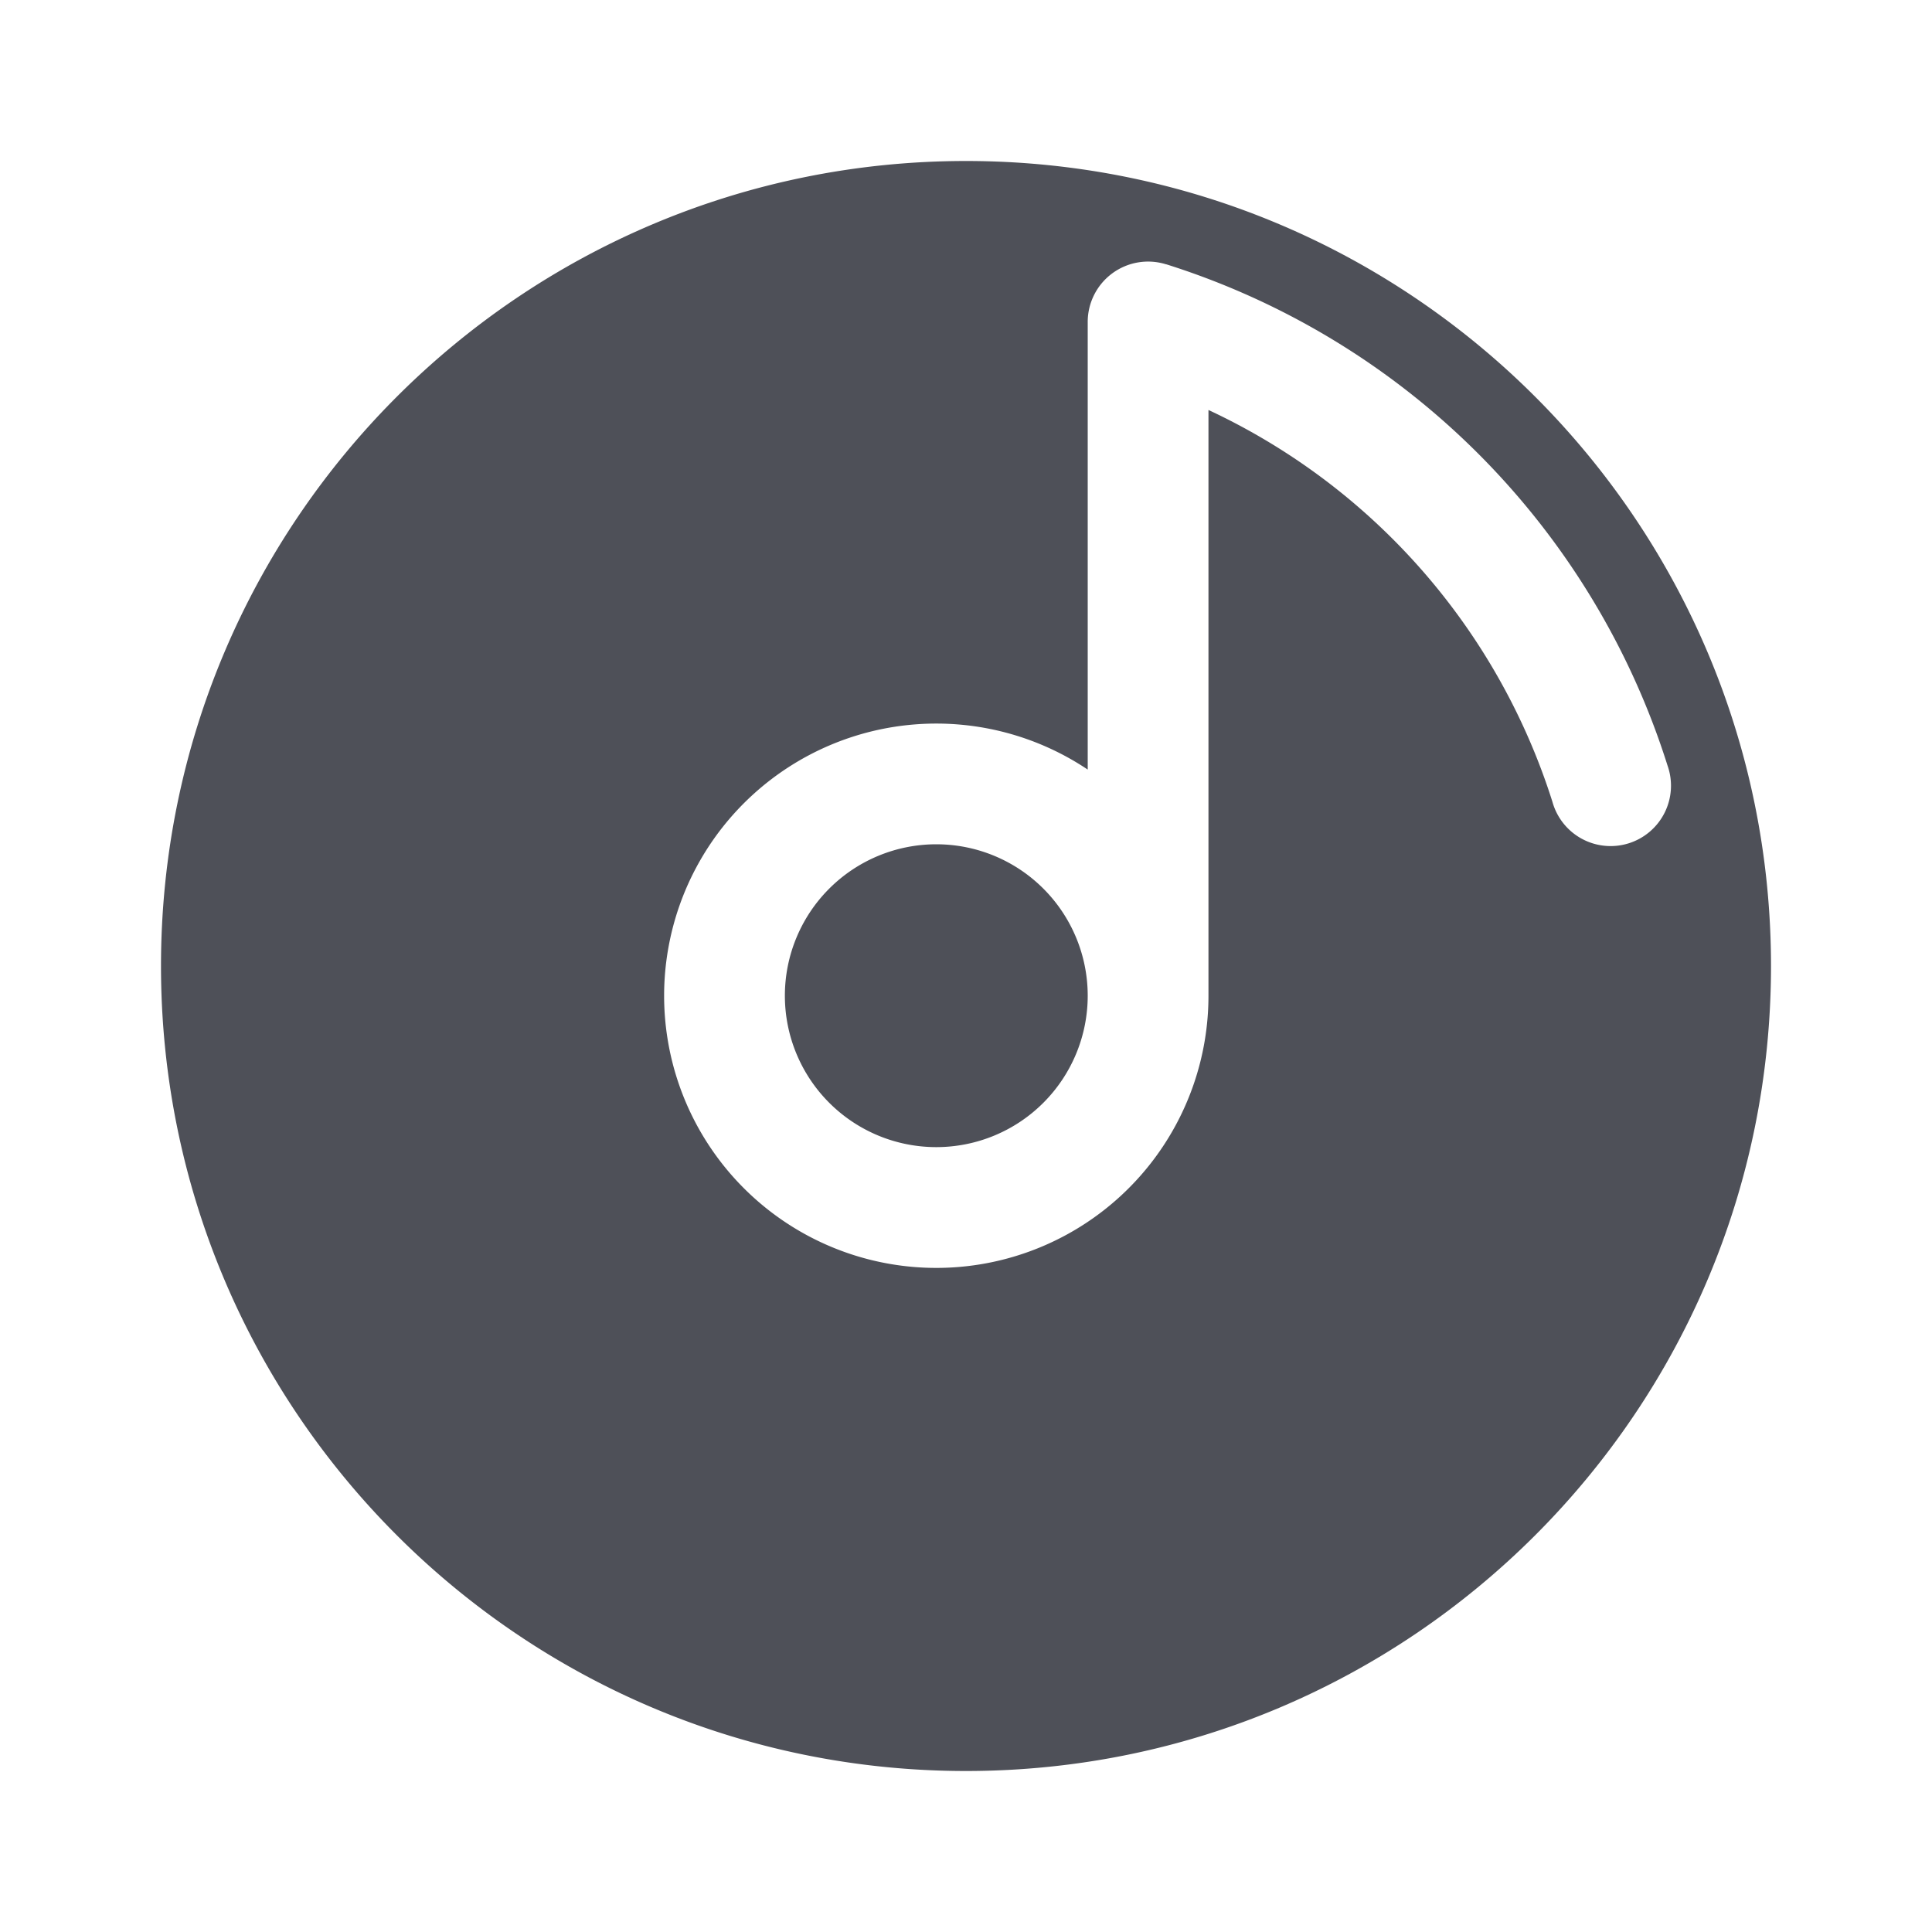 <svg xmlns="http://www.w3.org/2000/svg" width="24" height="24" viewBox="0 0 24 24">
	<path fill="#4e5058" d="M11.631 10.488a1.881 1.881 0 1 1 0 3.762a1.881 1.881 0 0 1 0-3.762" />
	<path fill="#4e5058" fill-rule="evenodd" d="M12 22c5.523 0 10-4.477 10-10S17.523 2 12 2S2 6.477 2 12s4.477 10 10 10m2.487-18.716a.75.75 0 0 0-.975.716v5.56a3.381 3.381 0 1 0 1.5 2.81V5.093a8.05 8.05 0 0 1 4.273 4.868a.75.75 0 1 0 1.43-.45a9.54 9.54 0 0 0-6.228-6.228" clip-rule="evenodd" />
</svg>